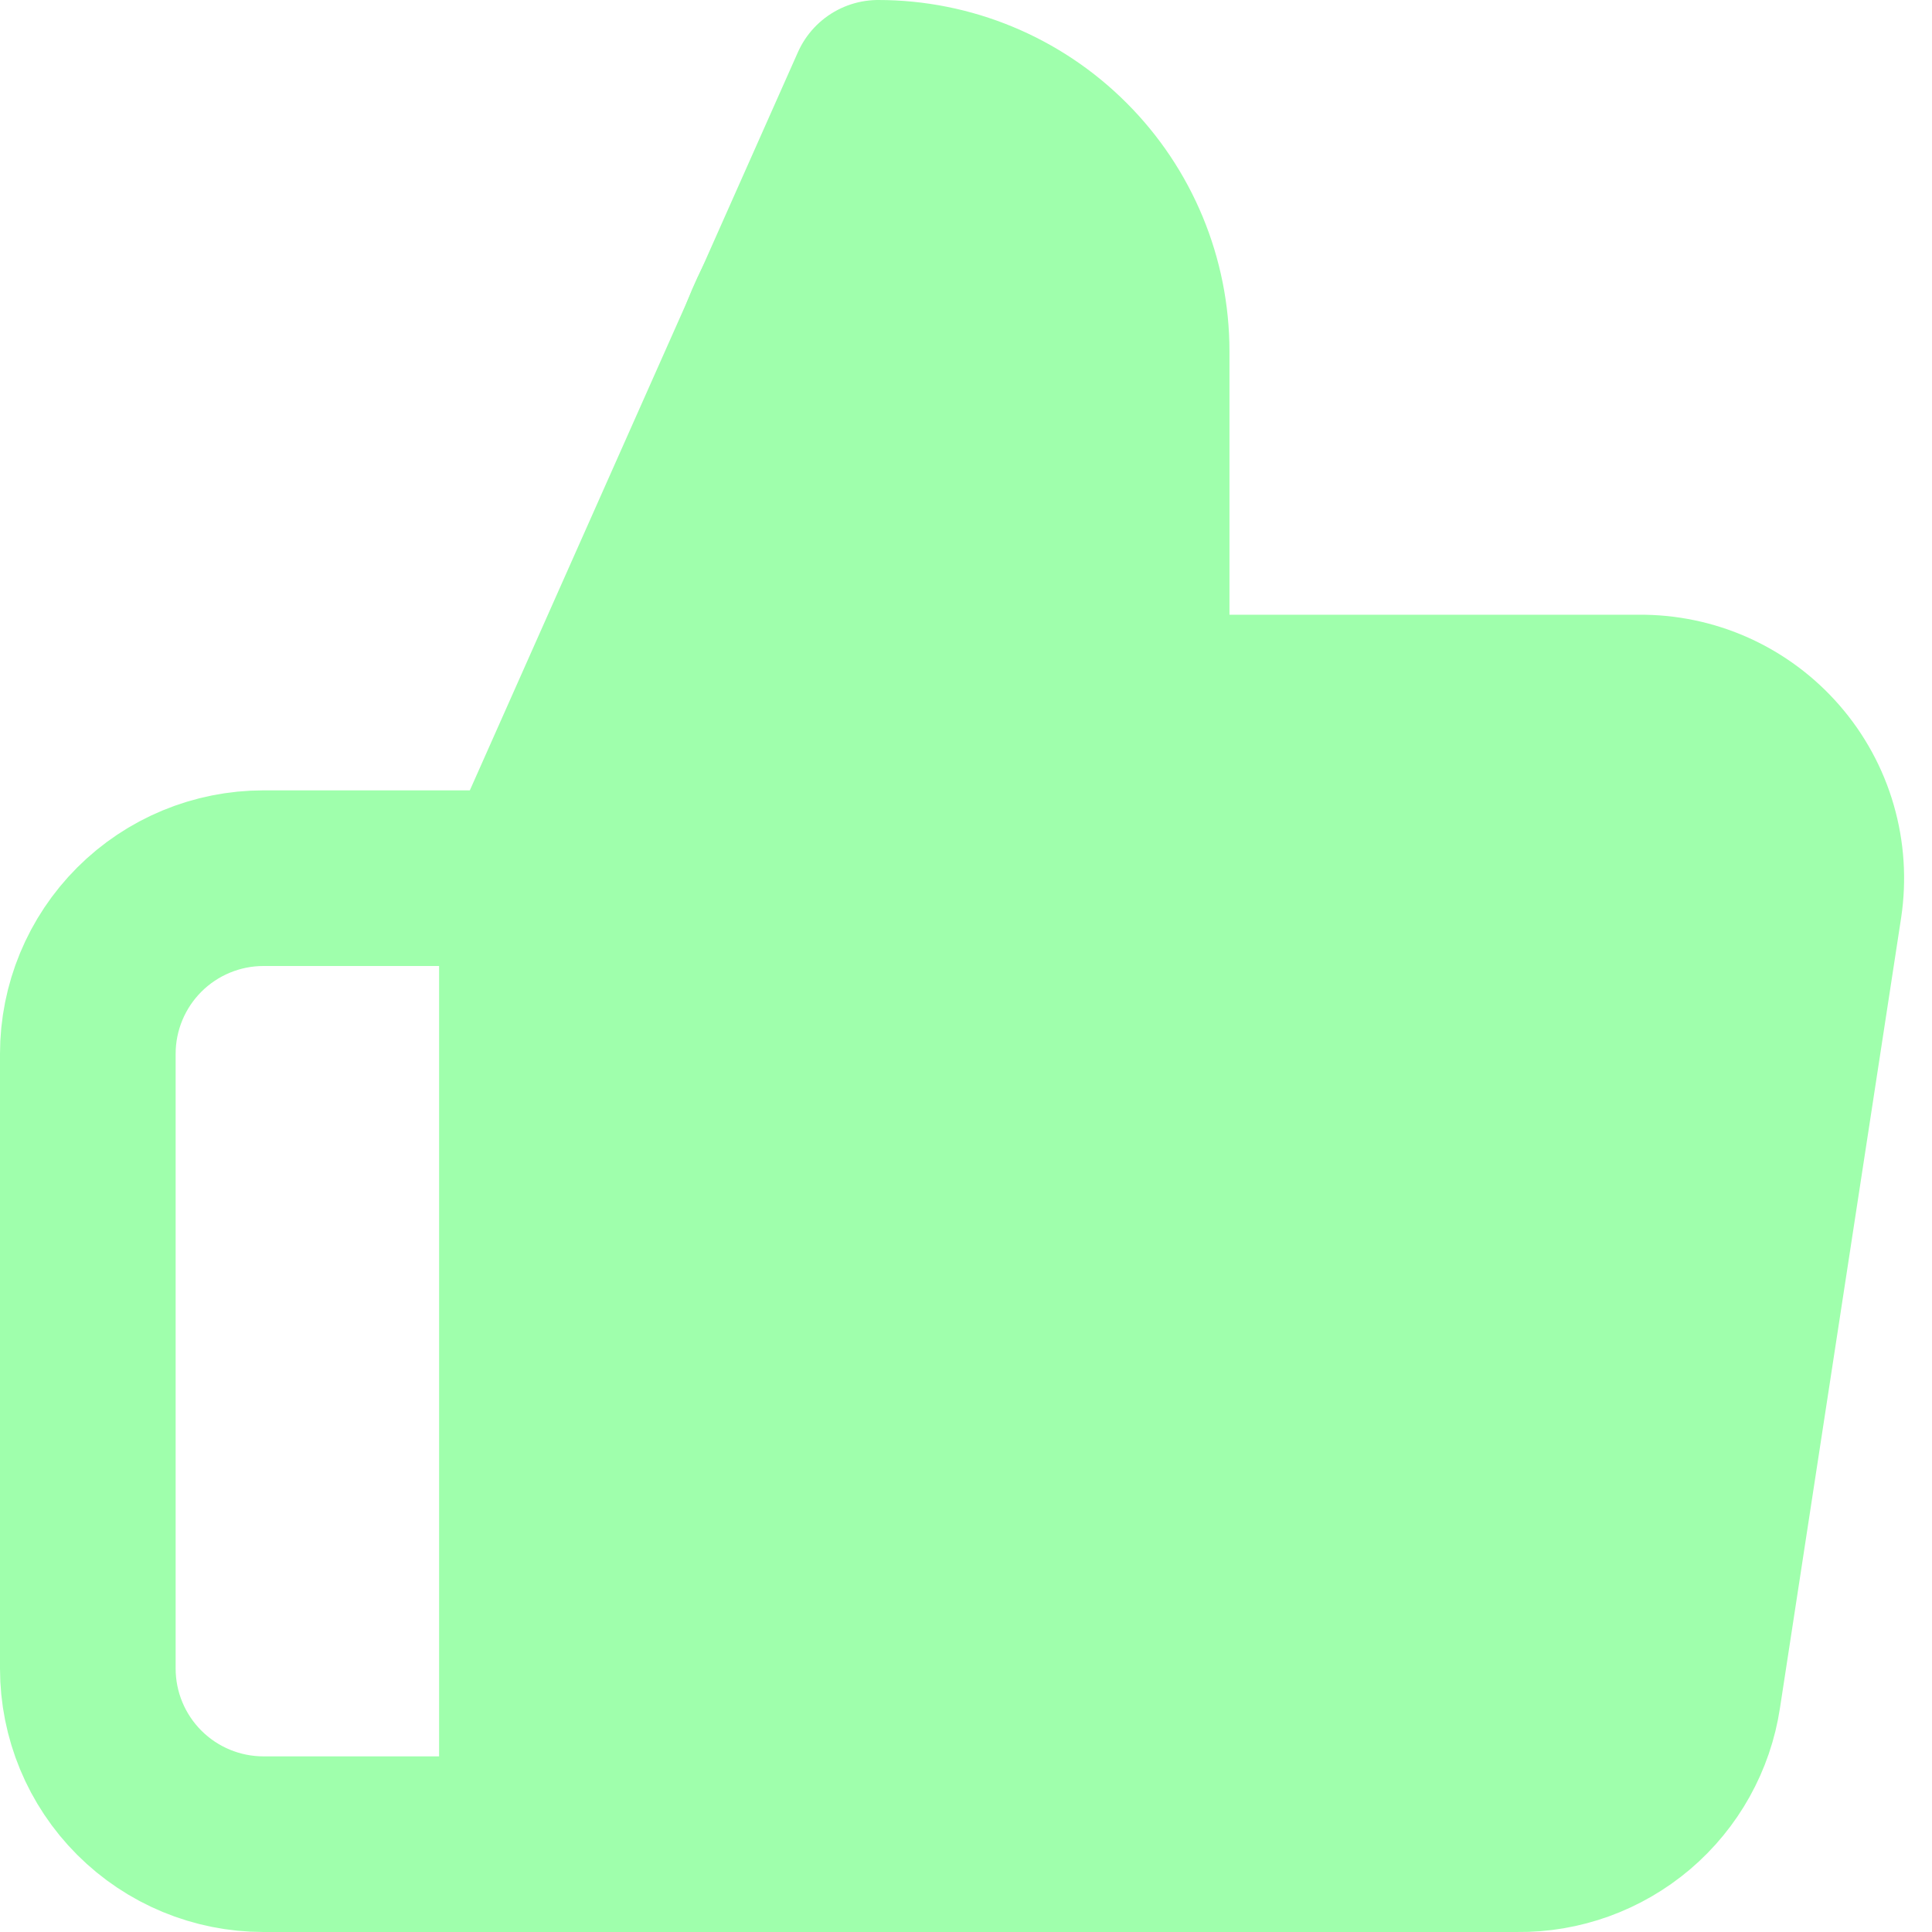 <svg width="22" height="22" viewBox="0 0 22 22" fill="none" xmlns="http://www.w3.org/2000/svg">
<path d="M6 10L10 1C10.796 1 11.559 1.316 12.121 1.879C12.684 2.441 13 3.204 13 4V8H18.66C18.95 7.997 19.237 8.056 19.502 8.175C19.766 8.294 20.002 8.469 20.192 8.688C20.382 8.906 20.523 9.164 20.603 9.442C20.684 9.721 20.703 10.013 20.66 10.3L19.28 19.3C19.208 19.777 18.965 20.212 18.598 20.524C18.23 20.836 17.762 21.006 17.28 21H6M6 10V21M6 10H3C2.47 10 1.961 10.211 1.586 10.586C1.211 10.961 1 11.47 1 12V19C1 19.53 1.211 20.039 1.586 20.414C1.961 20.789 2.47 21 3 21H6" stroke="#9FFFAC" stroke-width="2" stroke-linecap="round" stroke-linejoin="round"/>
<path d="M7.87 19.59C7.87 18.972 8.24 18.504 8.24 17.925C8.24 17.247 8.24 16.569 8.24 15.891C8.24 15.431 8.242 13.157 8.795 12.973C9.03 12.895 10.829 15.576 10.829 16.117C10.829 16.752 10.895 17.275 10.089 17.186C9.645 17.136 9.629 16.323 9.884 16.076C10.318 15.653 12.046 15.058 12.596 15.459C13.833 16.362 11.169 18.864 10.387 16.518C9.962 15.243 11.415 13.958 12.021 15.429C12.366 16.268 9.784 17.639 10.665 15.439C11.461 13.447 12.826 17.121 11.928 17.72C11.326 18.121 11.049 17.615 10.839 17.073C10.448 16.063 10.78 15.111 11.671 14.524C12.549 13.947 13.579 13.704 14.055 14.792C14.509 15.83 13.836 16.125 13.14 16.713C12.399 17.34 11.248 17.317 10.377 17.566C10.106 17.643 8.98 18.622 8.98 18.85C8.98 19.849 15.037 19.405 15.863 19.405C17.093 19.405 17.856 19.257 17.856 17.925C17.856 17.295 17.856 16.665 17.856 16.035C17.856 15.096 18.226 14.222 18.226 13.302C18.226 12.334 18.596 11.47 18.596 10.435C18.596 9.682 18.367 9.788 17.671 9.788C17.089 9.788 16.507 9.788 15.925 9.788C15.249 9.788 11.485 10.649 11.384 9.788C11.276 8.873 10.644 7.903 10.644 6.922C10.644 6.389 10.025 4.476 10.552 4.055C10.674 3.957 10.774 3.521 10.932 3.521C11.197 3.521 11.55 4.038 11.651 4.24C11.869 4.676 11.754 5.334 11.754 5.812C11.754 6.164 11.754 7.245 11.754 6.274C11.754 5.671 11.569 5.075 11.569 4.518C11.569 3.54 10.658 1.92 9.617 3.274C8.247 5.055 9.676 7.601 8.384 9.377C8.112 9.751 8.198 10.298 8.014 10.713C7.863 11.051 7.821 11.93 7.644 12.151C7.467 12.372 7.332 13.181 7.315 13.487C7.302 13.732 7.315 13.981 7.315 14.227C7.315 14.873 7.364 13.655 7.418 13.487C7.707 12.578 8.422 11.696 8.62 10.805C8.817 9.917 9.645 8.825 9.524 10.456C9.448 11.481 8.98 12.458 8.98 13.487C8.98 13.757 8.98 14.028 8.98 14.299C8.98 14.679 9.452 13.673 9.534 13.302C9.597 13.02 10.368 11.011 10.726 11.114C11.122 11.227 10.685 13.806 10.634 14.216C10.472 15.511 10.541 14.806 10.911 13.764C11.154 13.081 12.825 9.217 12.863 11.822C12.878 12.82 12.794 13.743 12.493 14.699C12.47 14.773 12.179 15.994 12.308 15.994C12.684 15.994 14.143 12.373 14.671 11.781C14.73 11.715 15.058 10.996 15.082 11.453C15.118 12.124 15.023 12.954 14.815 13.59C14.605 14.232 14.377 14.641 14.343 15.336C14.319 15.814 14.112 15.466 14.445 14.956C15.005 14.1 15.372 13.176 16.089 12.459C16.821 11.727 15.848 14.276 15.74 14.586C15.27 15.929 14.713 17.236 14.713 18.665" stroke="#9FFFAC" stroke-width="3" stroke-linecap="round"/>
<path d="M16.562 18.48C16.562 17.264 16.29 17.816 16.007 18.665" stroke="#9FFFAC" stroke-width="3" stroke-linecap="round"/>
</svg>
